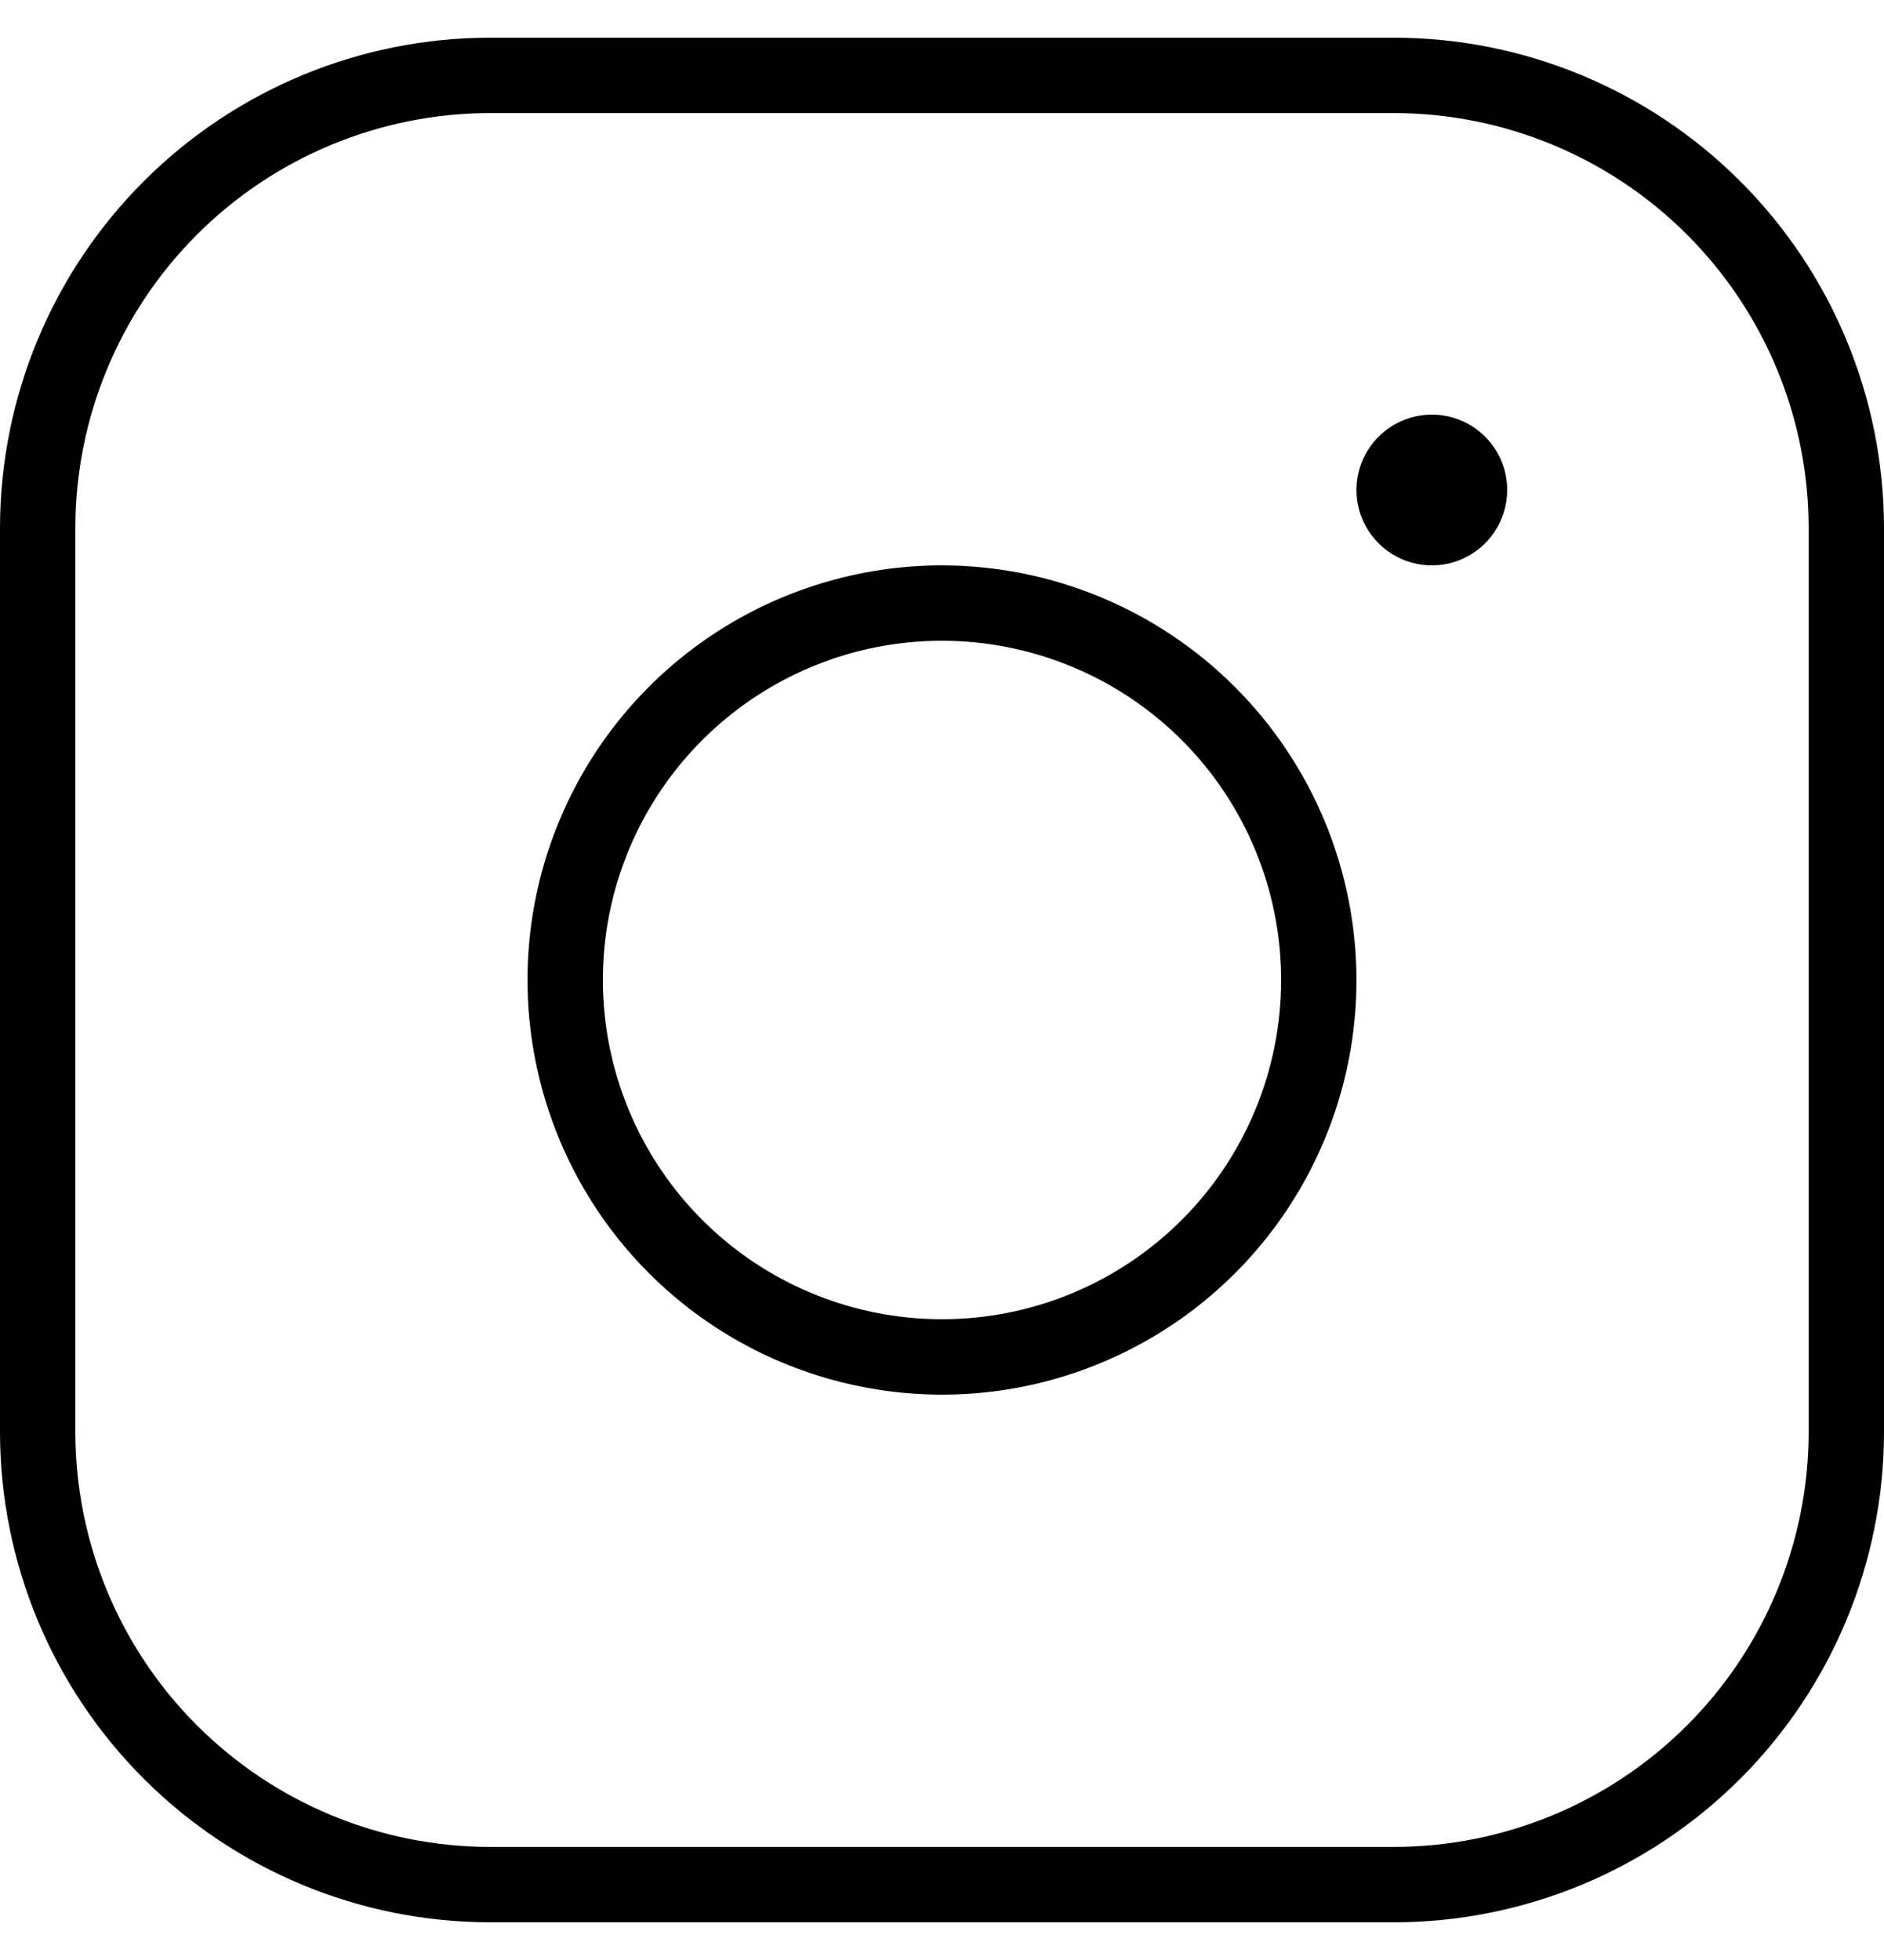 <svg width="25" height="26" viewBox="0 0 25 26" fill="none" xmlns="http://www.w3.org/2000/svg">
<path d="M12.5 7.5C11.412 7.5 10.349 7.823 9.444 8.427C8.54 9.031 7.835 9.89 7.419 10.895C7.002 11.9 6.893 13.006 7.106 14.073C7.318 15.14 7.842 16.12 8.611 16.889C9.38 17.658 10.36 18.182 11.427 18.394C12.494 18.607 13.6 18.498 14.605 18.081C15.61 17.665 16.469 16.96 17.073 16.056C17.677 15.151 18 14.088 18 13C17.998 11.542 17.418 10.144 16.387 9.113C15.356 8.082 13.958 7.502 12.5 7.5ZM12.5 17.5C11.61 17.5 10.74 17.236 10 16.742C9.26 16.247 8.683 15.544 8.343 14.722C8.002 13.9 7.913 12.995 8.086 12.122C8.26 11.249 8.689 10.447 9.318 9.818C9.947 9.189 10.749 8.76 11.622 8.586C12.495 8.413 13.4 8.502 14.222 8.843C15.044 9.183 15.747 9.76 16.242 10.5C16.736 11.24 17 12.11 17 13C17 14.194 16.526 15.338 15.682 16.182C14.838 17.026 13.694 17.5 12.5 17.5ZM18.5 0.5H6.5C4.777 0.502 3.125 1.187 1.906 2.406C0.687 3.625 0.002 5.277 0 7V19C0.002 20.723 0.687 22.375 1.906 23.594C3.125 24.813 4.777 25.498 6.5 25.5H18.5C20.223 25.498 21.875 24.813 23.094 23.594C24.313 22.375 24.998 20.723 25 19V7C24.998 5.277 24.313 3.625 23.094 2.406C21.875 1.187 20.223 0.502 18.5 0.5ZM24 19C23.998 20.458 23.418 21.856 22.387 22.887C21.356 23.918 19.958 24.498 18.5 24.5H6.5C5.042 24.498 3.644 23.918 2.613 22.887C1.582 21.856 1.002 20.458 1 19V7C1.002 5.542 1.582 4.144 2.613 3.113C3.644 2.082 5.042 1.502 6.5 1.5H18.5C19.958 1.502 21.356 2.082 22.387 3.113C23.418 4.144 23.998 5.542 24 7V19ZM20 6.5C20 6.698 19.941 6.891 19.831 7.056C19.722 7.22 19.565 7.348 19.383 7.424C19.2 7.5 18.999 7.519 18.805 7.481C18.611 7.442 18.433 7.347 18.293 7.207C18.153 7.067 18.058 6.889 18.019 6.695C17.981 6.501 18 6.3 18.076 6.117C18.152 5.935 18.28 5.778 18.444 5.669C18.609 5.559 18.802 5.5 19 5.5C19.265 5.5 19.52 5.605 19.707 5.793C19.895 5.98 20 6.235 20 6.5Z" fill="black"/>
</svg>
